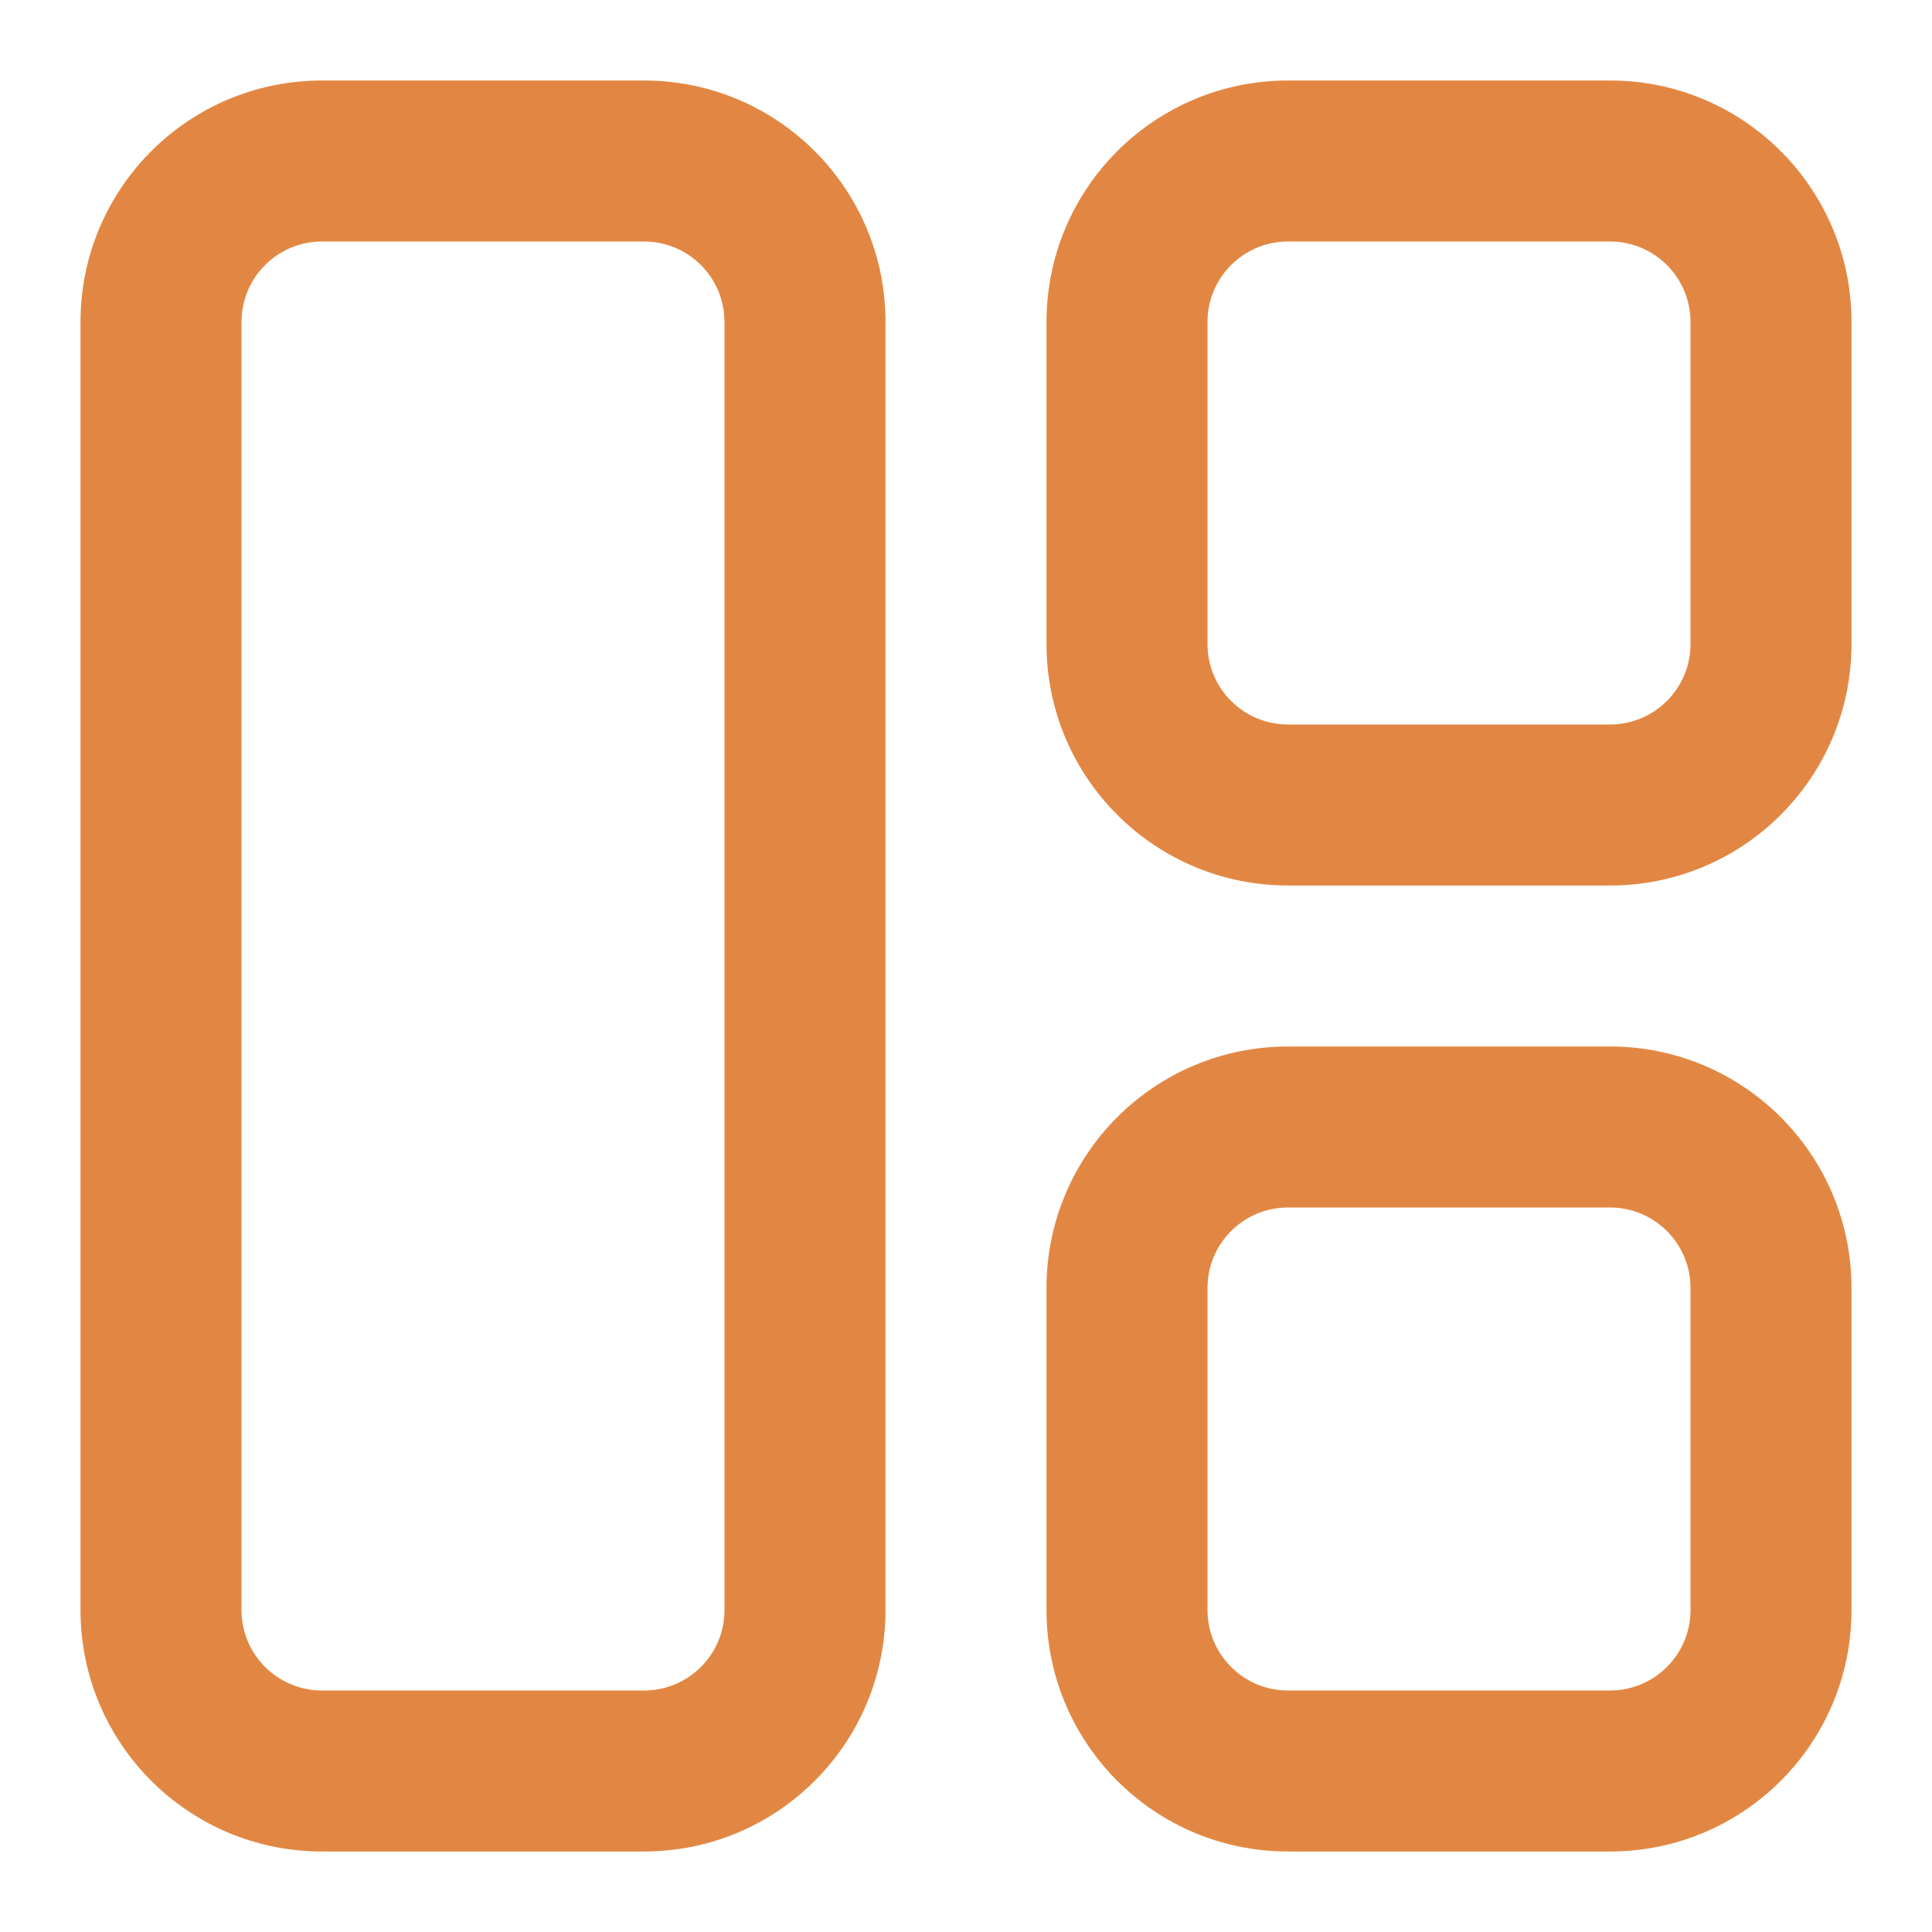 <svg xmlns="http://www.w3.org/2000/svg" width="96" height="96" id="content" fill="#e28743"><switch><g><path d="M52 16v16c0 6.63 5.37 12 12 12h16c6.63 0 12-5.37 12-12V16c0-6.63-5.37-12-12-12H64c-6.63 0-12 5.37-12 12zm8 0c0-2.21 1.79-4 4-4h16c2.21 0 4 1.79 4 4v16c0 2.21-1.79 4-4 4H64c-2.21 0-4-1.79-4-4V16zM4 16v64c0 6.63 5.37 12 12 12h16c6.63 0 12-5.37 12-12V16c0-6.63-5.37-12-12-12H16C9.37 4 4 9.37 4 16zm8 0c0-2.21 1.79-4 4-4h16c2.21 0 4 1.79 4 4v64c0 2.21-1.79 4-4 4H16c-2.21 0-4-1.79-4-4V16zm40 48v16c0 6.63 5.37 12 12 12h16c6.63 0 12-5.37 12-12V64c0-6.63-5.37-12-12-12H64c-6.63 0-12 5.37-12 12zm8 0c0-2.21 1.79-4 4-4h16c2.21 0 4 1.79 4 4v16c0 2.21-1.79 4-4 4H64c-2.21 0-4-1.79-4-4V64z"></path></g></switch></svg>
